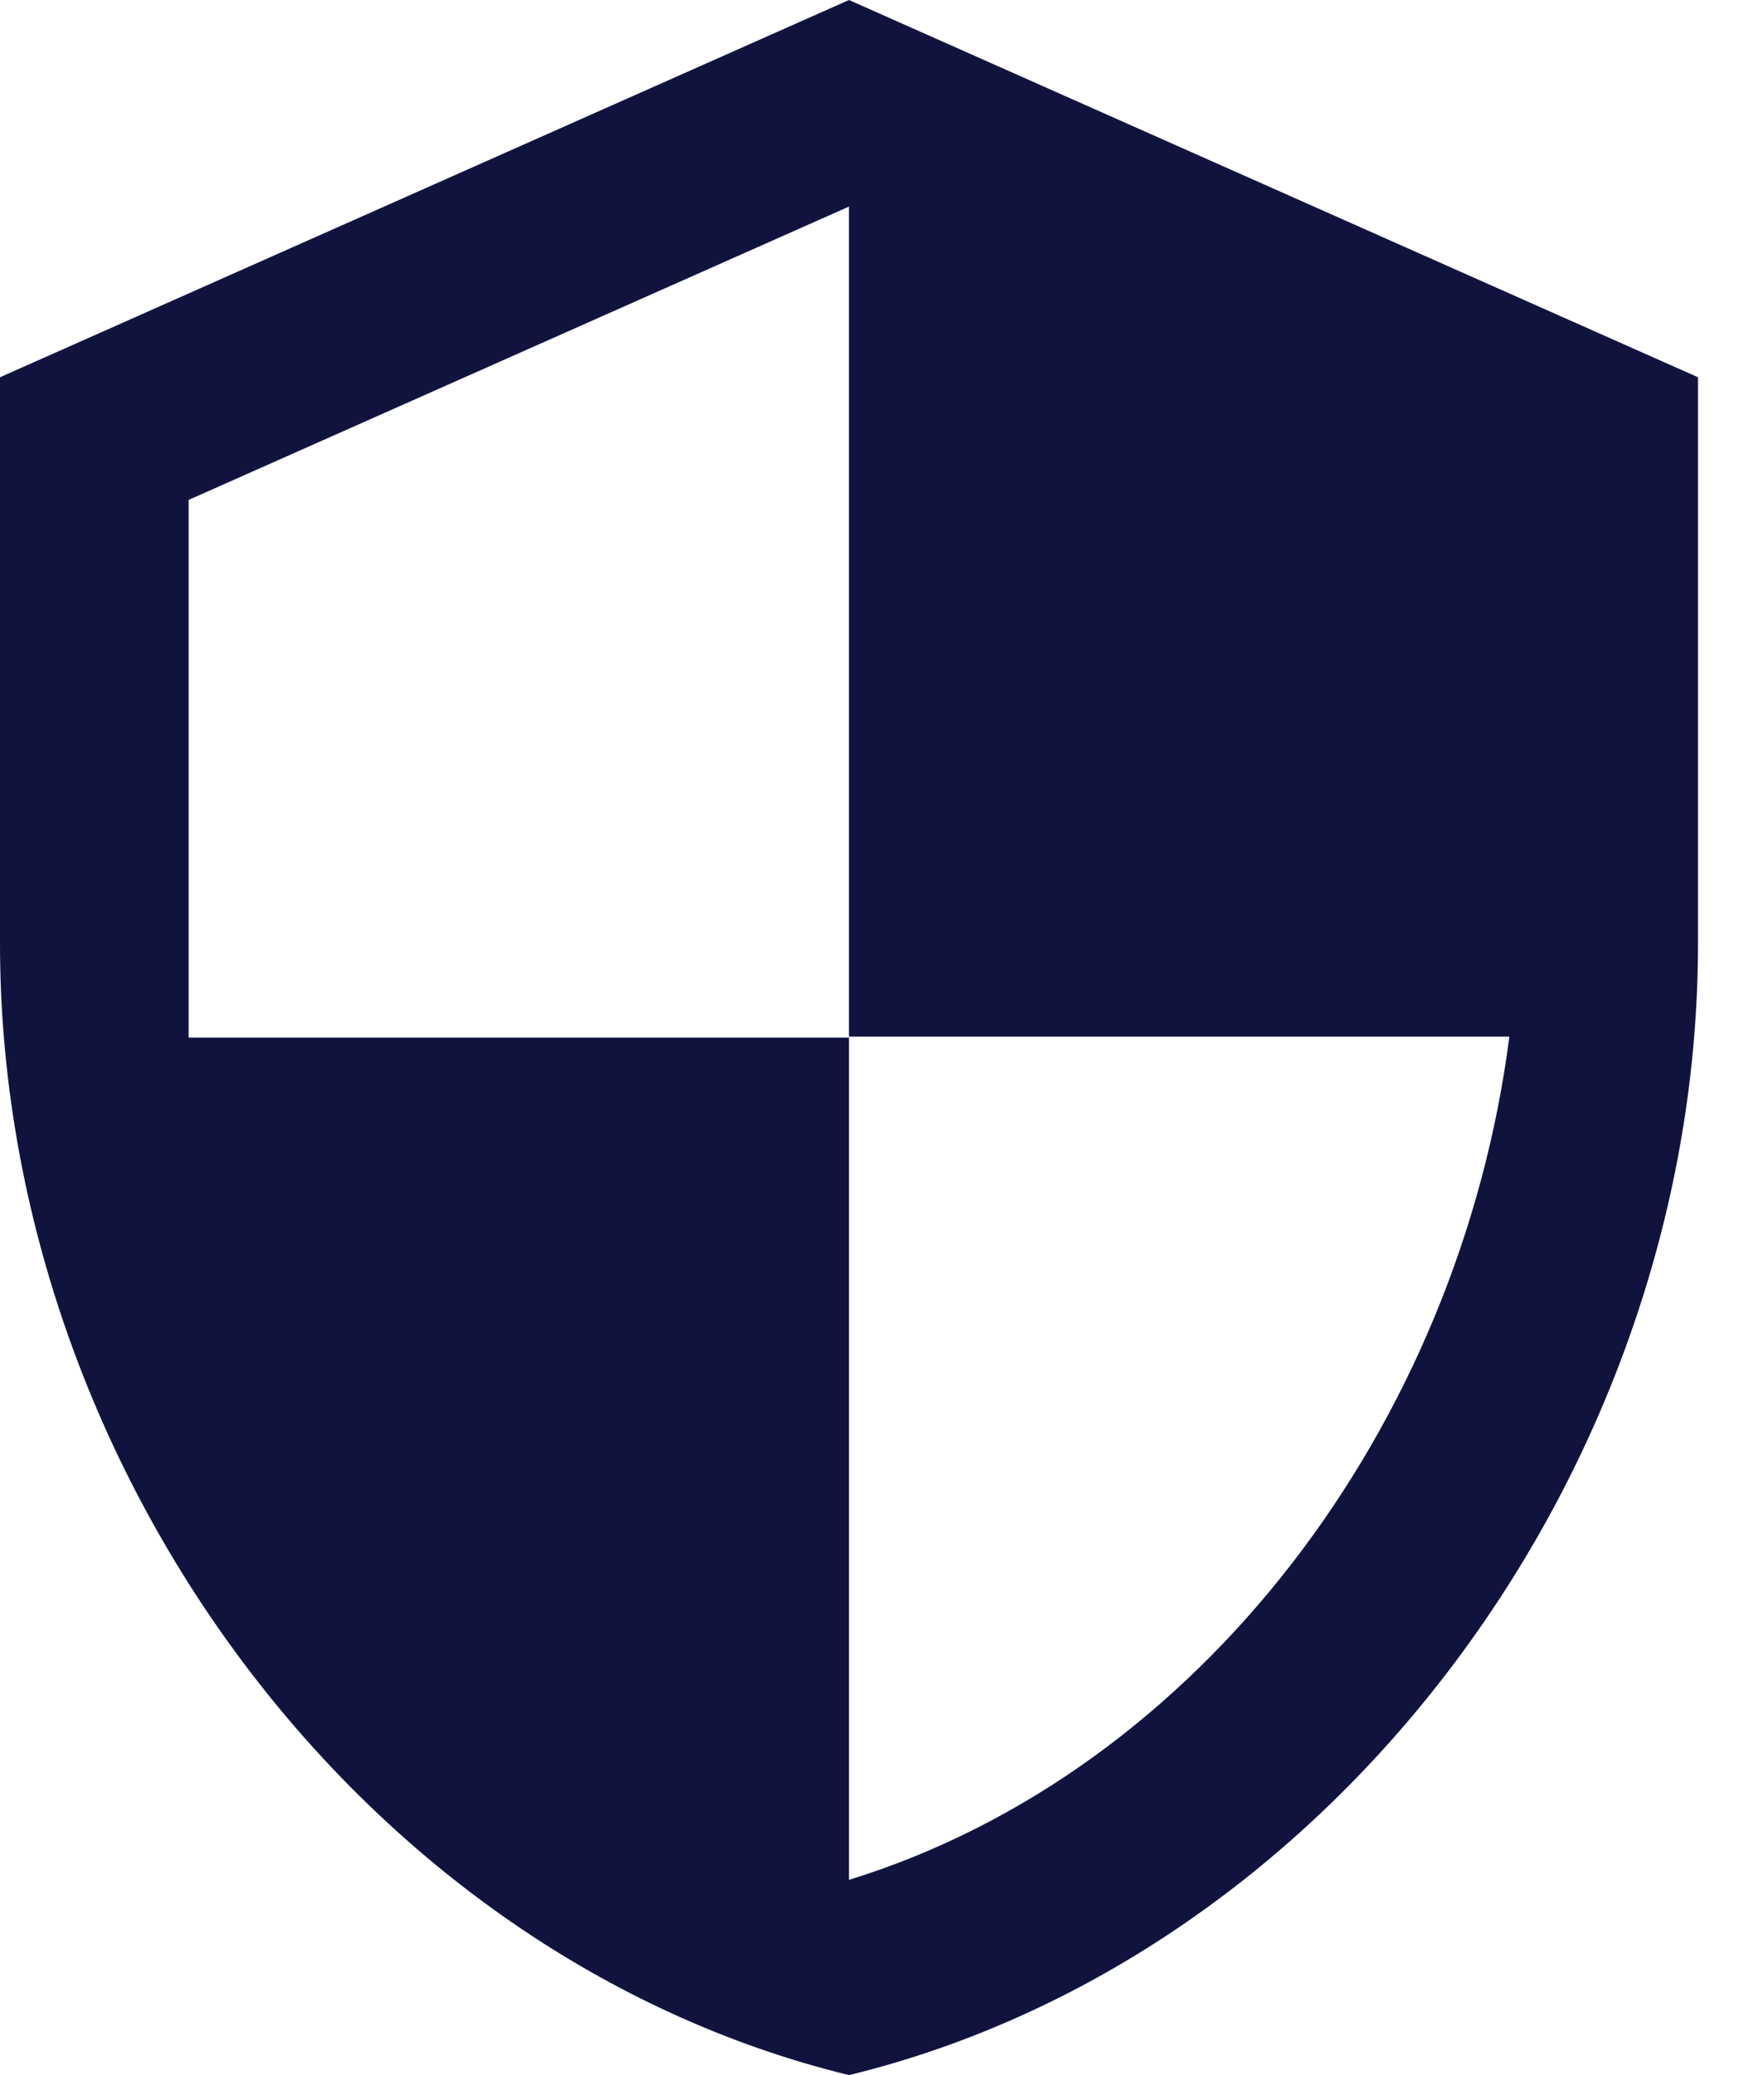 <svg width="17" height="20" viewBox="0 0 17 20" fill="none" xmlns="http://www.w3.org/2000/svg">
<path d="M8.182 0L0 3.636V9.091C0 14.136 3.491 18.855 8.182 20C12.873 18.855 16.364 14.136 16.364 9.091V3.636L8.182 0ZM8.182 9.991H14.546C14.064 13.736 11.564 17.073 8.182 18.118V10H1.818V4.818L8.182 1.991V9.991Z" fill="#11133F"/>
</svg>
